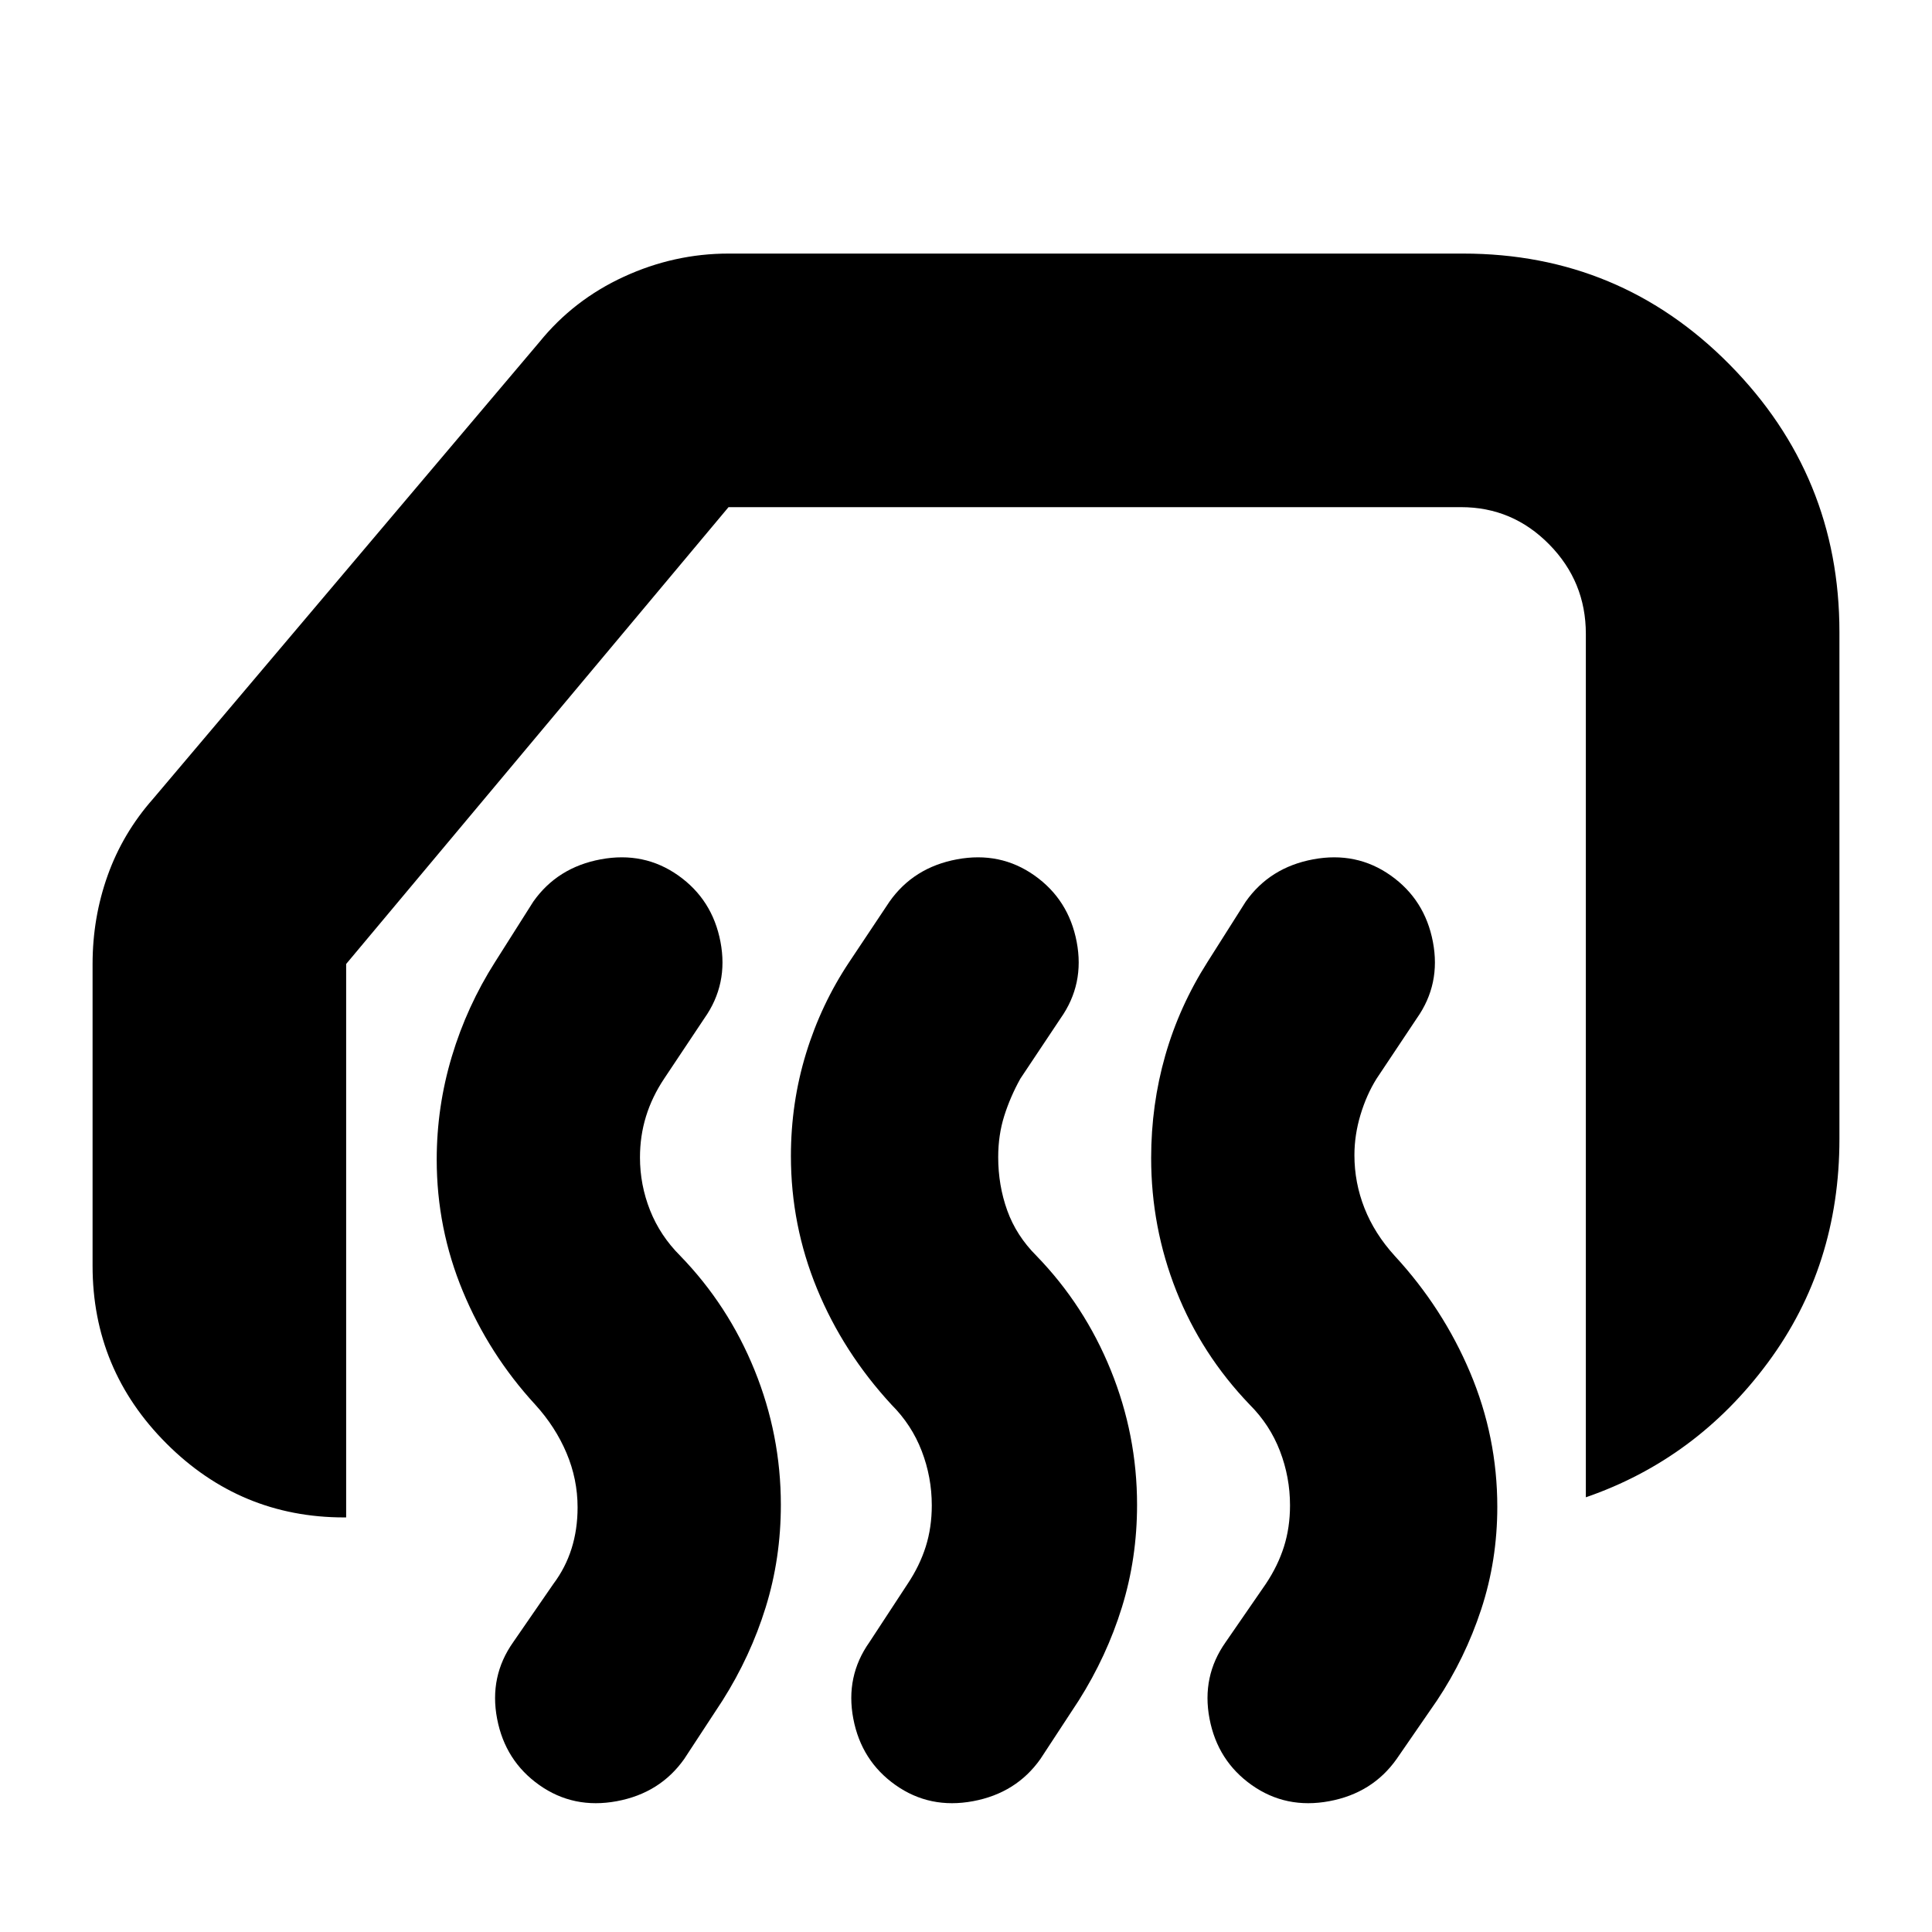 <svg xmlns="http://www.w3.org/2000/svg" height="24" viewBox="0 -960 960 960" width="24"><path d="M788-216v-429q0-25.99-18.21-44.49Q751.58-708 726-708H362L172-481v275h-1q-51.56 0-88.28-36.72T46-331v-150q0-23 7.5-44T76-563l192-227q17-21 42-32.5t52-11.5h365q78 0 132.5 55.22Q914-723.55 914-646v252q0 63-35.5 111T788-216Zm-147 4q0-14-5-27t-15-23q-24-25-36.5-56.57-12.5-31.58-12.5-66.02 0-26.41 7-50.91 7-24.5 21-46.5l19-30q12-17 33.5-21t38.5 8q17 12 21 33t-8 38l-20 30q-5 8-8 18t-3 20q0 13.65 5 26.33Q683-347 693-336q24 26 37.5 58t13.5 66.74q0 26.63-8 50.94Q728-136 714-115l-20 29q-12 17-33.5 21T622-73q-17-12-21-33t8-38l20-29q6-9 9-18.5t3-20.5Zm-178 0q0-14-5-27t-15-23q-24-26-37-57.57-13-31.58-13-66.02 0-26.41 7.5-50.91Q408-461 422-482l20-30q12-17 33.5-21t38.5 8q17 12 21 33t-8 38l-20 30q-5 9-8 18.5t-3 20.5q0 14 4.5 26.5T515-336q23.86 24.59 36.93 56.8Q565-247 565-212.26q0 26.63-7.54 50.94Q549.92-137 536-115l-19 29q-12 17-33.5 21T445-73q-17-12-21-33t8-38l19-29q6-9 9-18.5t3-20.5Zm-176 1q0-14-5.5-27T266-262q-23-25-36-56.32t-13-65.49q0-26.19 7.5-51.19 7.5-25 21.5-47l19-30q12-17 33.5-21t38.5 8q17 12 21 33t-8 38l-20 30q-6 9-9 18.72-3 9.72-3 20.41 0 13.6 5 26.24Q328-346 338-336q23.86 24.59 36.93 56.8Q388-247 388-212.26q0 26.63-7.54 50.94Q372.92-137 359-115l-19 29q-12 17-33.5 21T268-73q-17-12-21-33t8-38l20-29q6-8 9-17.5t3-20.5Z"/></svg>